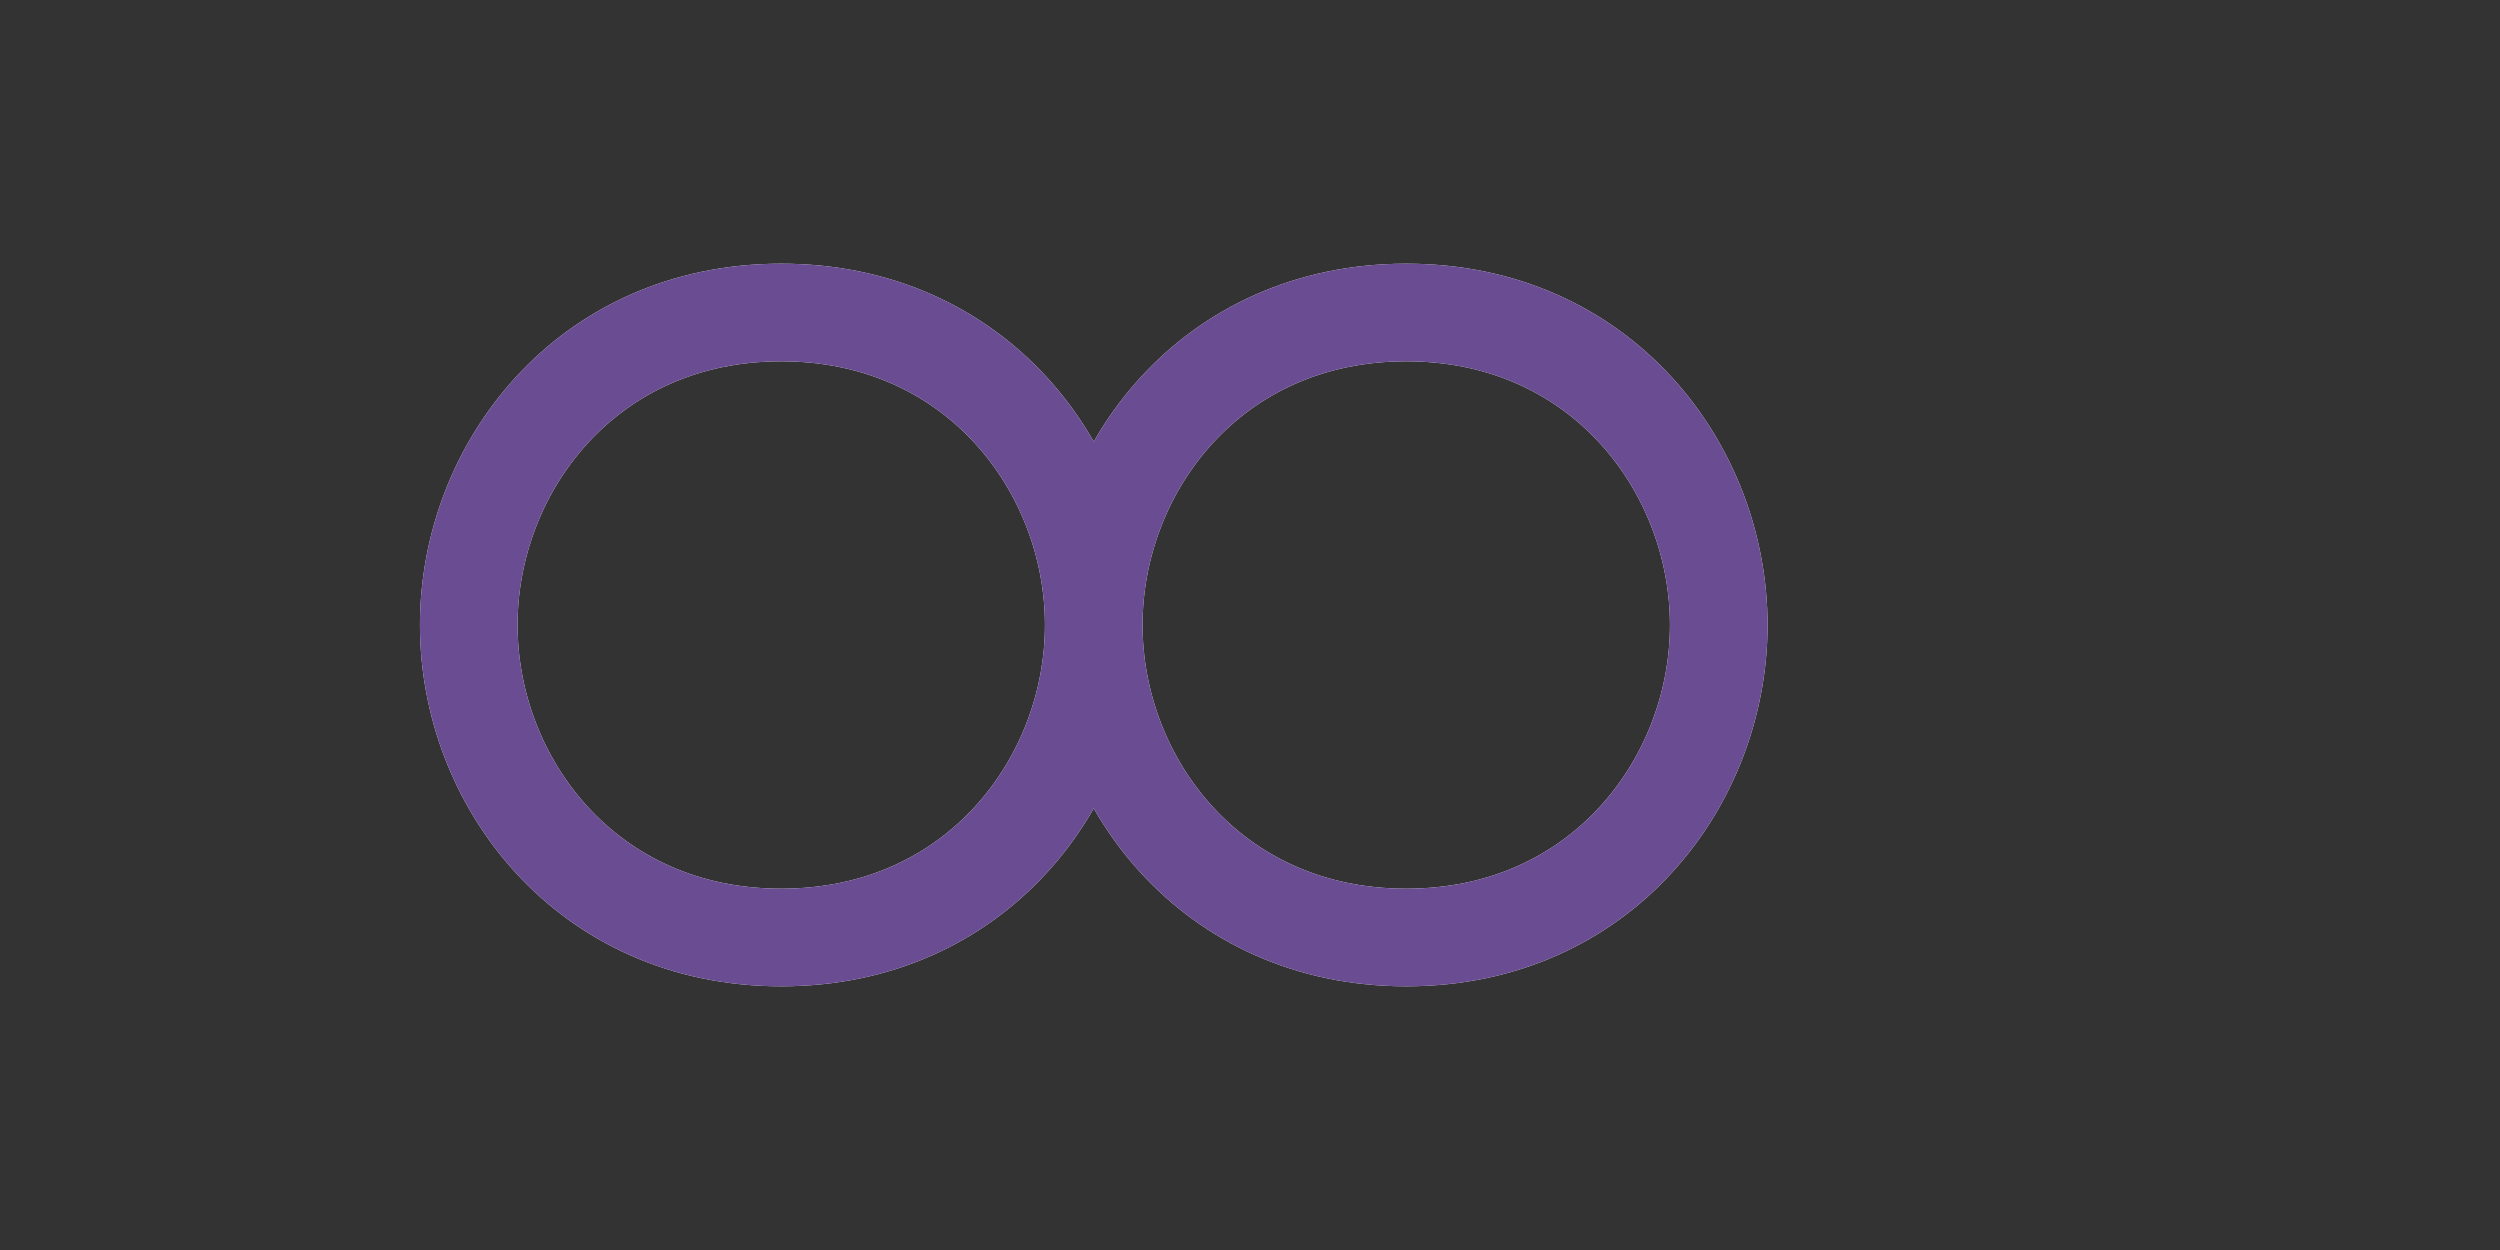 <?xml version="1.0" encoding="UTF-8"?>
<svg xmlns="http://www.w3.org/2000/svg" viewBox="0 0 640 320" width="100%" height="100%">
  <rect x="0" y="0" width="640" height="320" fill="#333333" stroke="none"/>
  <!-- Caminho base do infinito (cinza muito claro) -->
  <path class="infinity-base" fill="none" stroke="#f5f5f5" stroke-width="25" d="M120 160c0-40 30-80 80-80s80 40 80 80s-30 80-80 80s-80-40-80-80zm320 0c0-40-30-80-80-80s-80 40-80 80s30 80 80 80s80-40 80-80z"/>
  
  <!-- Caminho animado (roxo) com traço mais fino e arredondado -->
  <path class="infinity-animated" fill="none" stroke="#6a4c93" stroke-width="25" stroke-linecap="round" d="M120 160c0-40 30-80 80-80s80 40 80 80s-30 80-80 80s-80-40-80-80zm320 0c0-40-30-80-80-80s-80 40-80 80s30 80 80 80s80-40 80-80z"/>
</svg>
